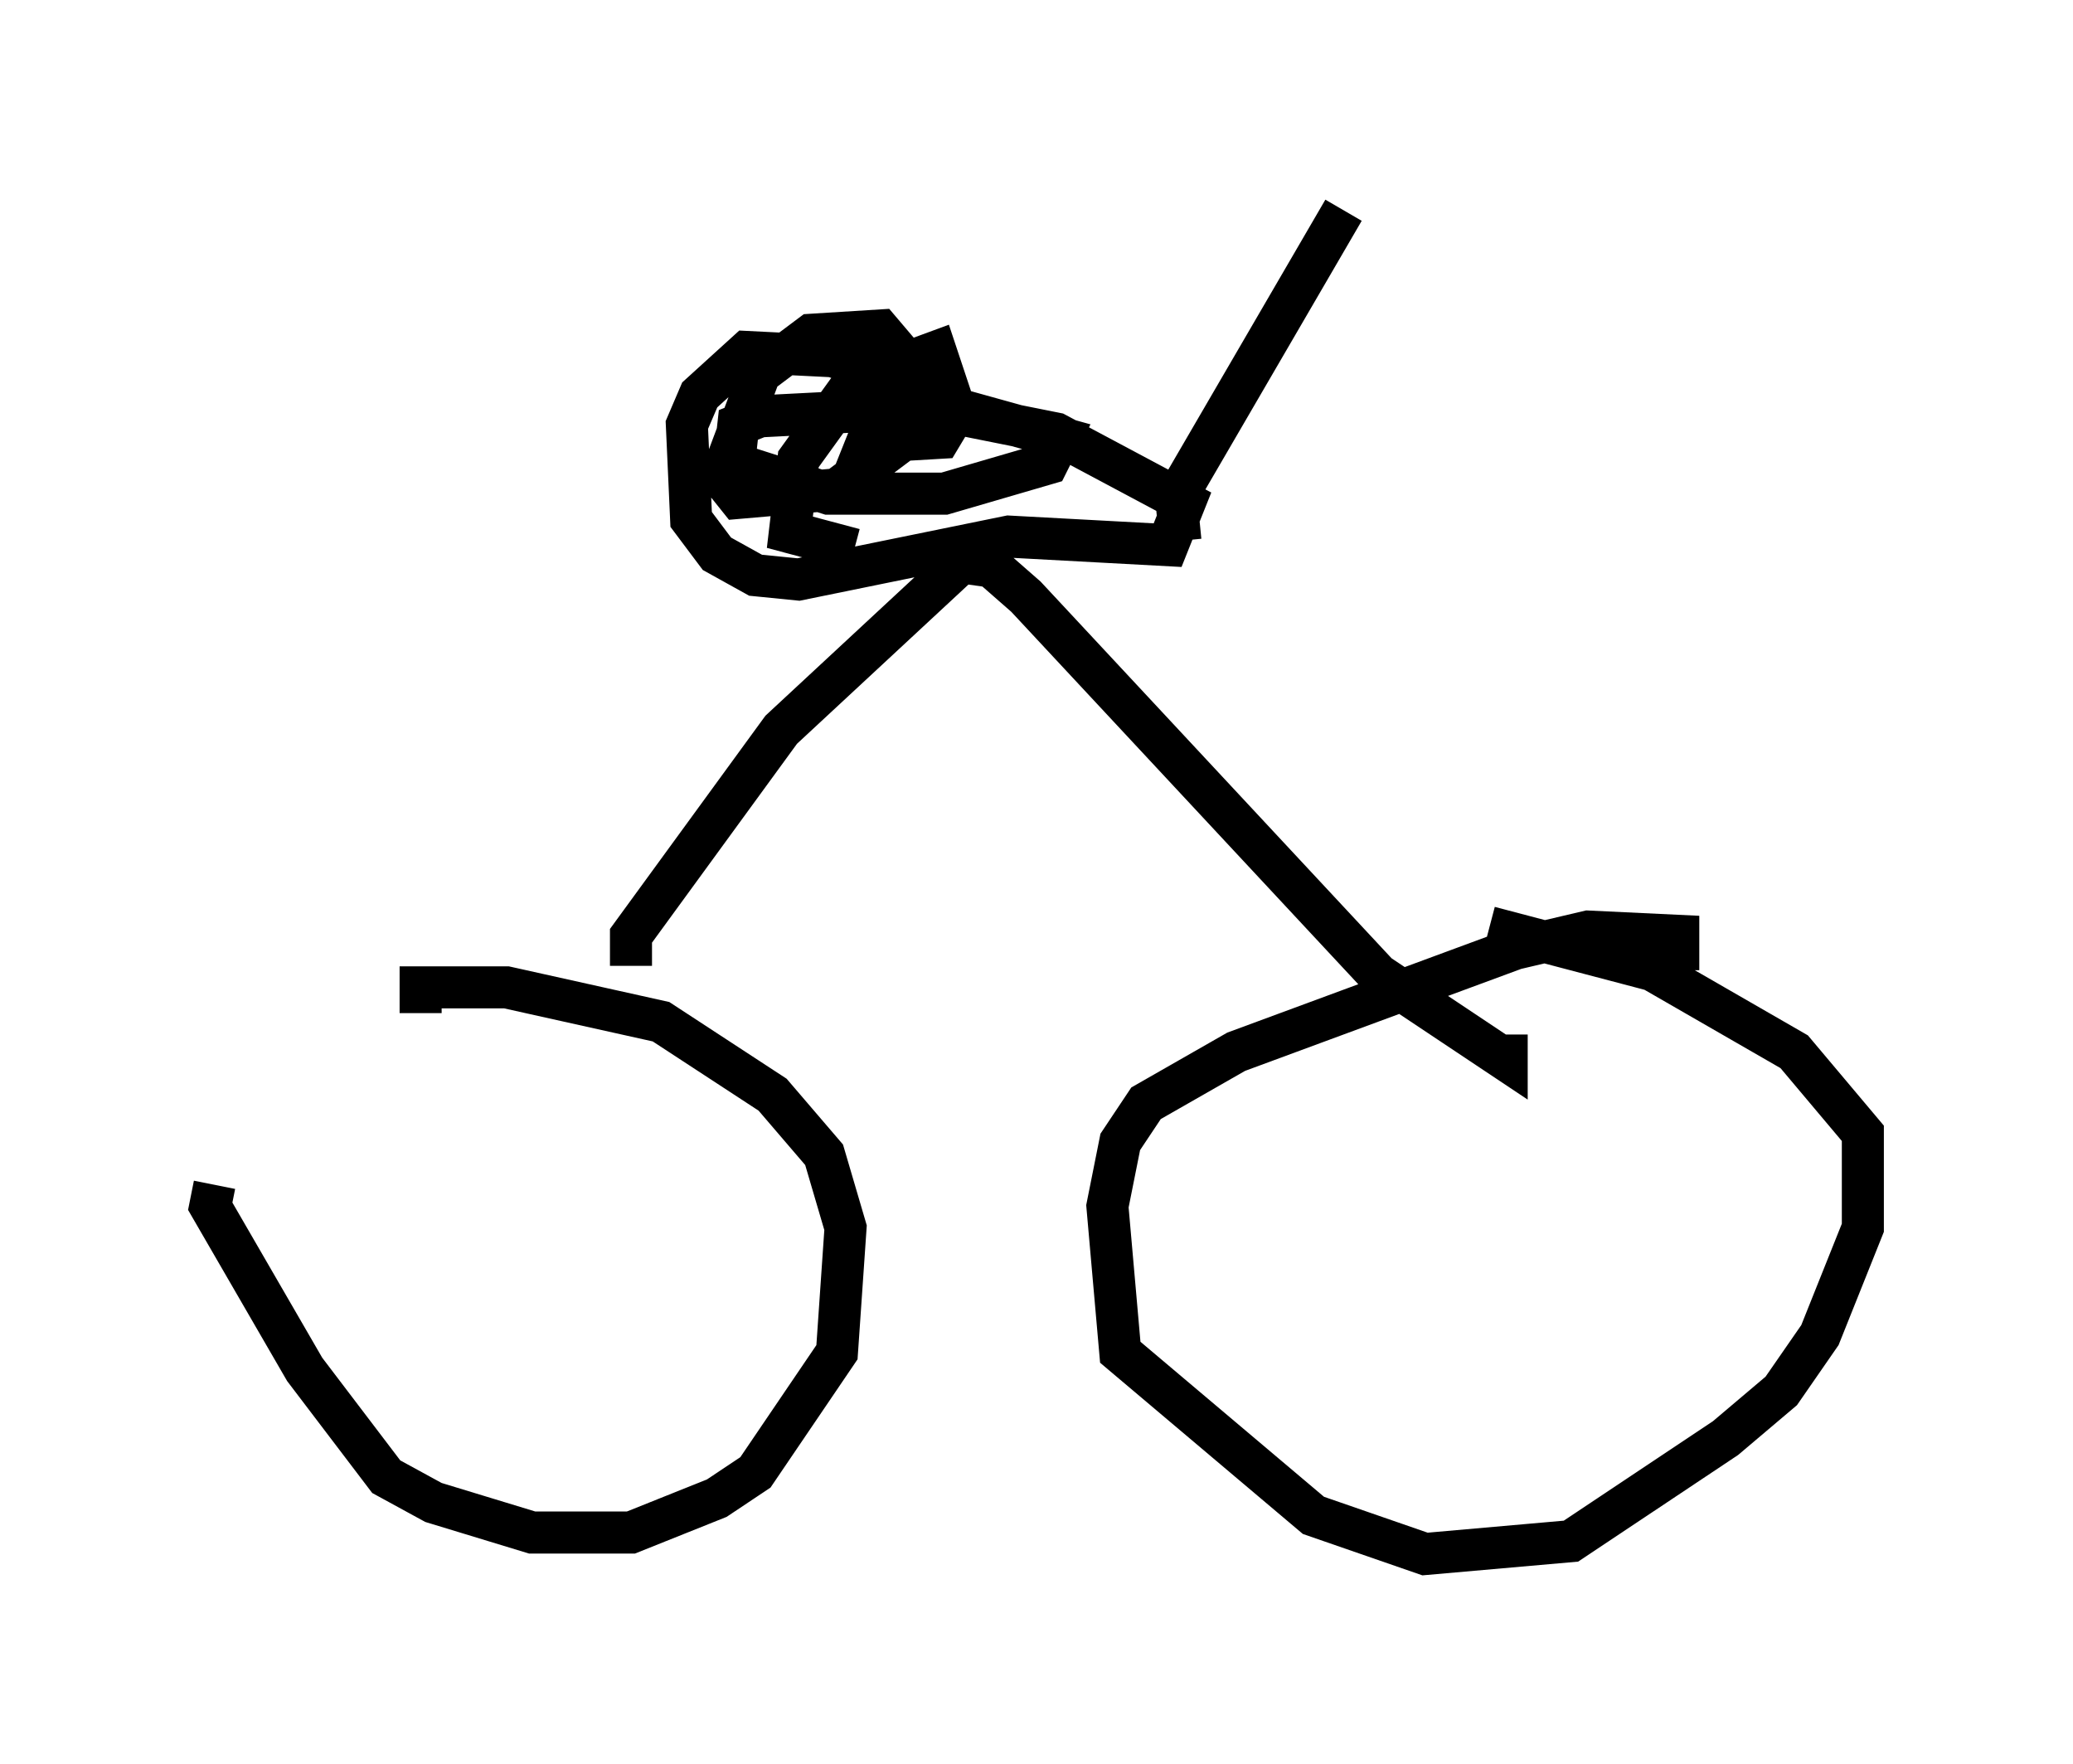 <?xml version="1.0" encoding="utf-8" ?>
<svg baseProfile="full" height="41.952" version="1.1" width="49.303" xmlns="http://www.w3.org/2000/svg" xmlns:ev="http://www.w3.org/2001/xml-events" xmlns:xlink="http://www.w3.org/1999/xlink"><defs /><rect fill="white" height="41.952" width="49.303" x="0" y="0" /><path d="M9.185, 23.784 m-4.083, 4.39 l-0.102, 0.51 2.246, 3.879 l1.94, 2.552 1.123, 0.613 l2.348, 0.715 2.348, 0.0 l2.042, -0.817 0.919, -0.613 l1.94, -2.858 0.204, -2.96 l-0.51, -1.735 -1.225, -1.429 l-2.654, -1.735 -3.675, -0.817 l-2.042, 0.0 0.0, 0.613 m29.911, -1.021 l0.0, -0.817 -2.144, -0.102 l-1.735, 0.408 -6.635, 2.45 l-2.144, 1.225 -0.613, 0.919 l-0.306, 1.531 0.306, 3.471 l4.594, 3.879 2.654, 0.919 l3.471, -0.306 3.675, -2.45 l1.327, -1.123 0.919, -1.327 l1.021, -2.552 0.0, -2.246 l-1.633, -1.94 -3.369, -1.94 l-3.879, -1.021 m-20.417, 0.919 l0.0, -0.715 3.573, -4.9 l4.288, -3.981 0.715, 0.102 l0.817, 0.715 8.371, 8.983 l3.063, 2.042 0.0, -0.613 m-14.802, -15.721 l-1.225, -0.408 -2.042, -0.102 l-1.123, 1.021 -0.306, 0.715 l0.102, 2.246 0.613, 0.817 l0.919, 0.51 1.021, 0.102 l5.002, -1.021 3.777, 0.204 l0.408, -1.021 -3.063, -1.633 l-3.063, -0.613 -3.981, 0.204 l-0.51, 0.204 -0.102, 0.919 l2.246, 0.715 2.756, 0.0 l2.45, -0.715 0.306, -0.613 l-3.675, -1.021 -0.51, 0.102 l-0.408, 1.021 1.735, -0.102 l0.306, -0.51 -1.735, -2.042 l-1.633, 0.102 -1.225, 0.919 l-0.919, 2.45 0.408, 0.51 l2.348, -0.204 2.45, -1.838 l0.204, -0.51 -0.306, -0.919 l-1.94, 0.715 -1.327, 1.838 l-0.204, 1.735 1.531, 0.408 m7.758, -0.204 l-0.102, -1.021 3.981, -6.84 " fill="none" stroke="black" stroke-width="1" /></svg>